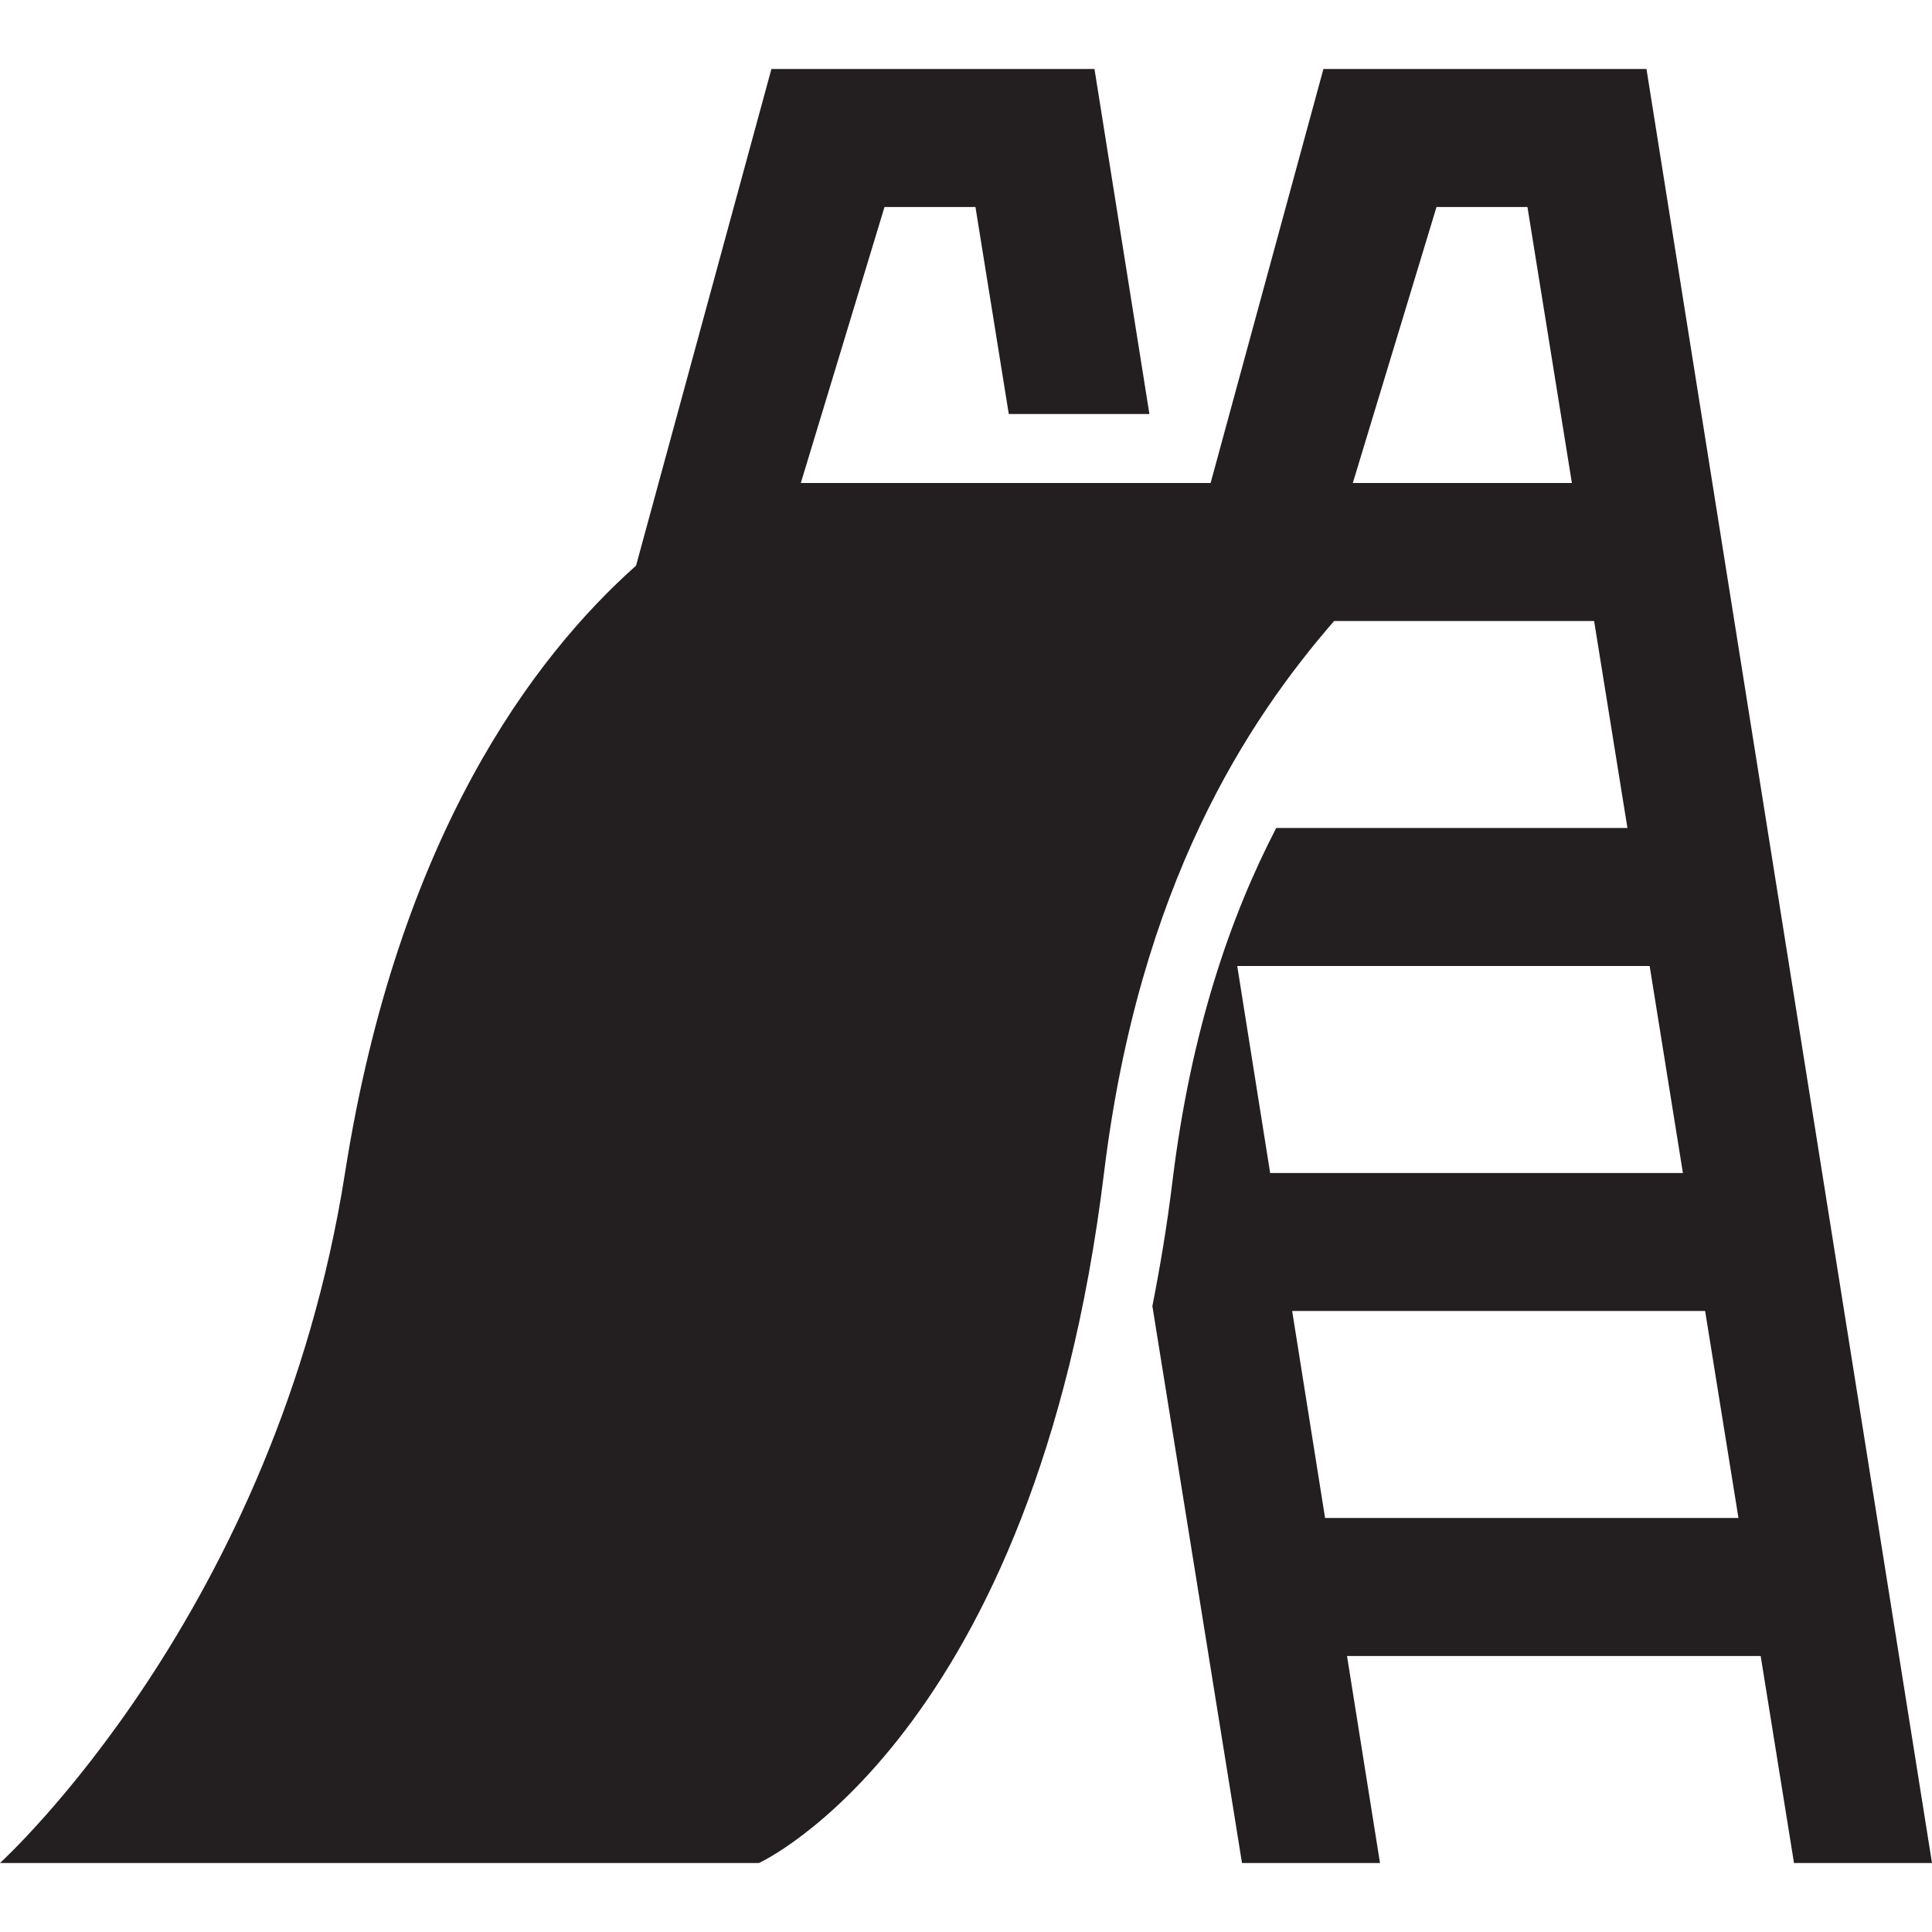 <?xml version="1.0" encoding="utf-8"?>
<svg version="1.1" id="Layer_1" xmlns="http://www.w3.org/2000/svg" xmlns:xlink="http://www.w3.org/1999/xlink" x="0px" y="0px" viewBox="0 0 28 28"
	 enable-background="new 0 0 28 28" xml:space="preserve">

		<g>
			<defs>
				<rect id="SVGID_1_" width="28" height="28"/>
			</defs>
			<clipPath id="SVGID_2_">
				<use xlink:href="#SVGID_1_"  overflow="visible"/>
			</clipPath>
			<path clip-path="url(#SVGID_2_)" fill="#231F20" d="M26,27h2L23.862,1H19.18l-1.635,6h-5.939l1.213-4h1.318l0.483,3h2.038
				l-0.796-5H11.18L9.218,8.198C7.742,9.512,5.768,12.113,5,17c-1,6.364-4.972,9.972-5,10h11c0,0,4-1.818,5-10
				c0.512-4.191,2.088-6.563,3.335-8h3.768l0.483,3h-5.09c-0.66,1.272-1.236,2.929-1.504,5.121
				c-0.078,0.642-0.179,1.237-0.291,1.808L18,27h2l-0.478-3h5.995L26,27z M19.606,7l1.213-4h1.318l0.644,4H19.606z M17.931,14h5.977
				l0.482,3h-5.982L17.931,14z M19.204,22l-0.477-3h5.985l0.483,3H19.204z"/>
		</g>

</svg>
